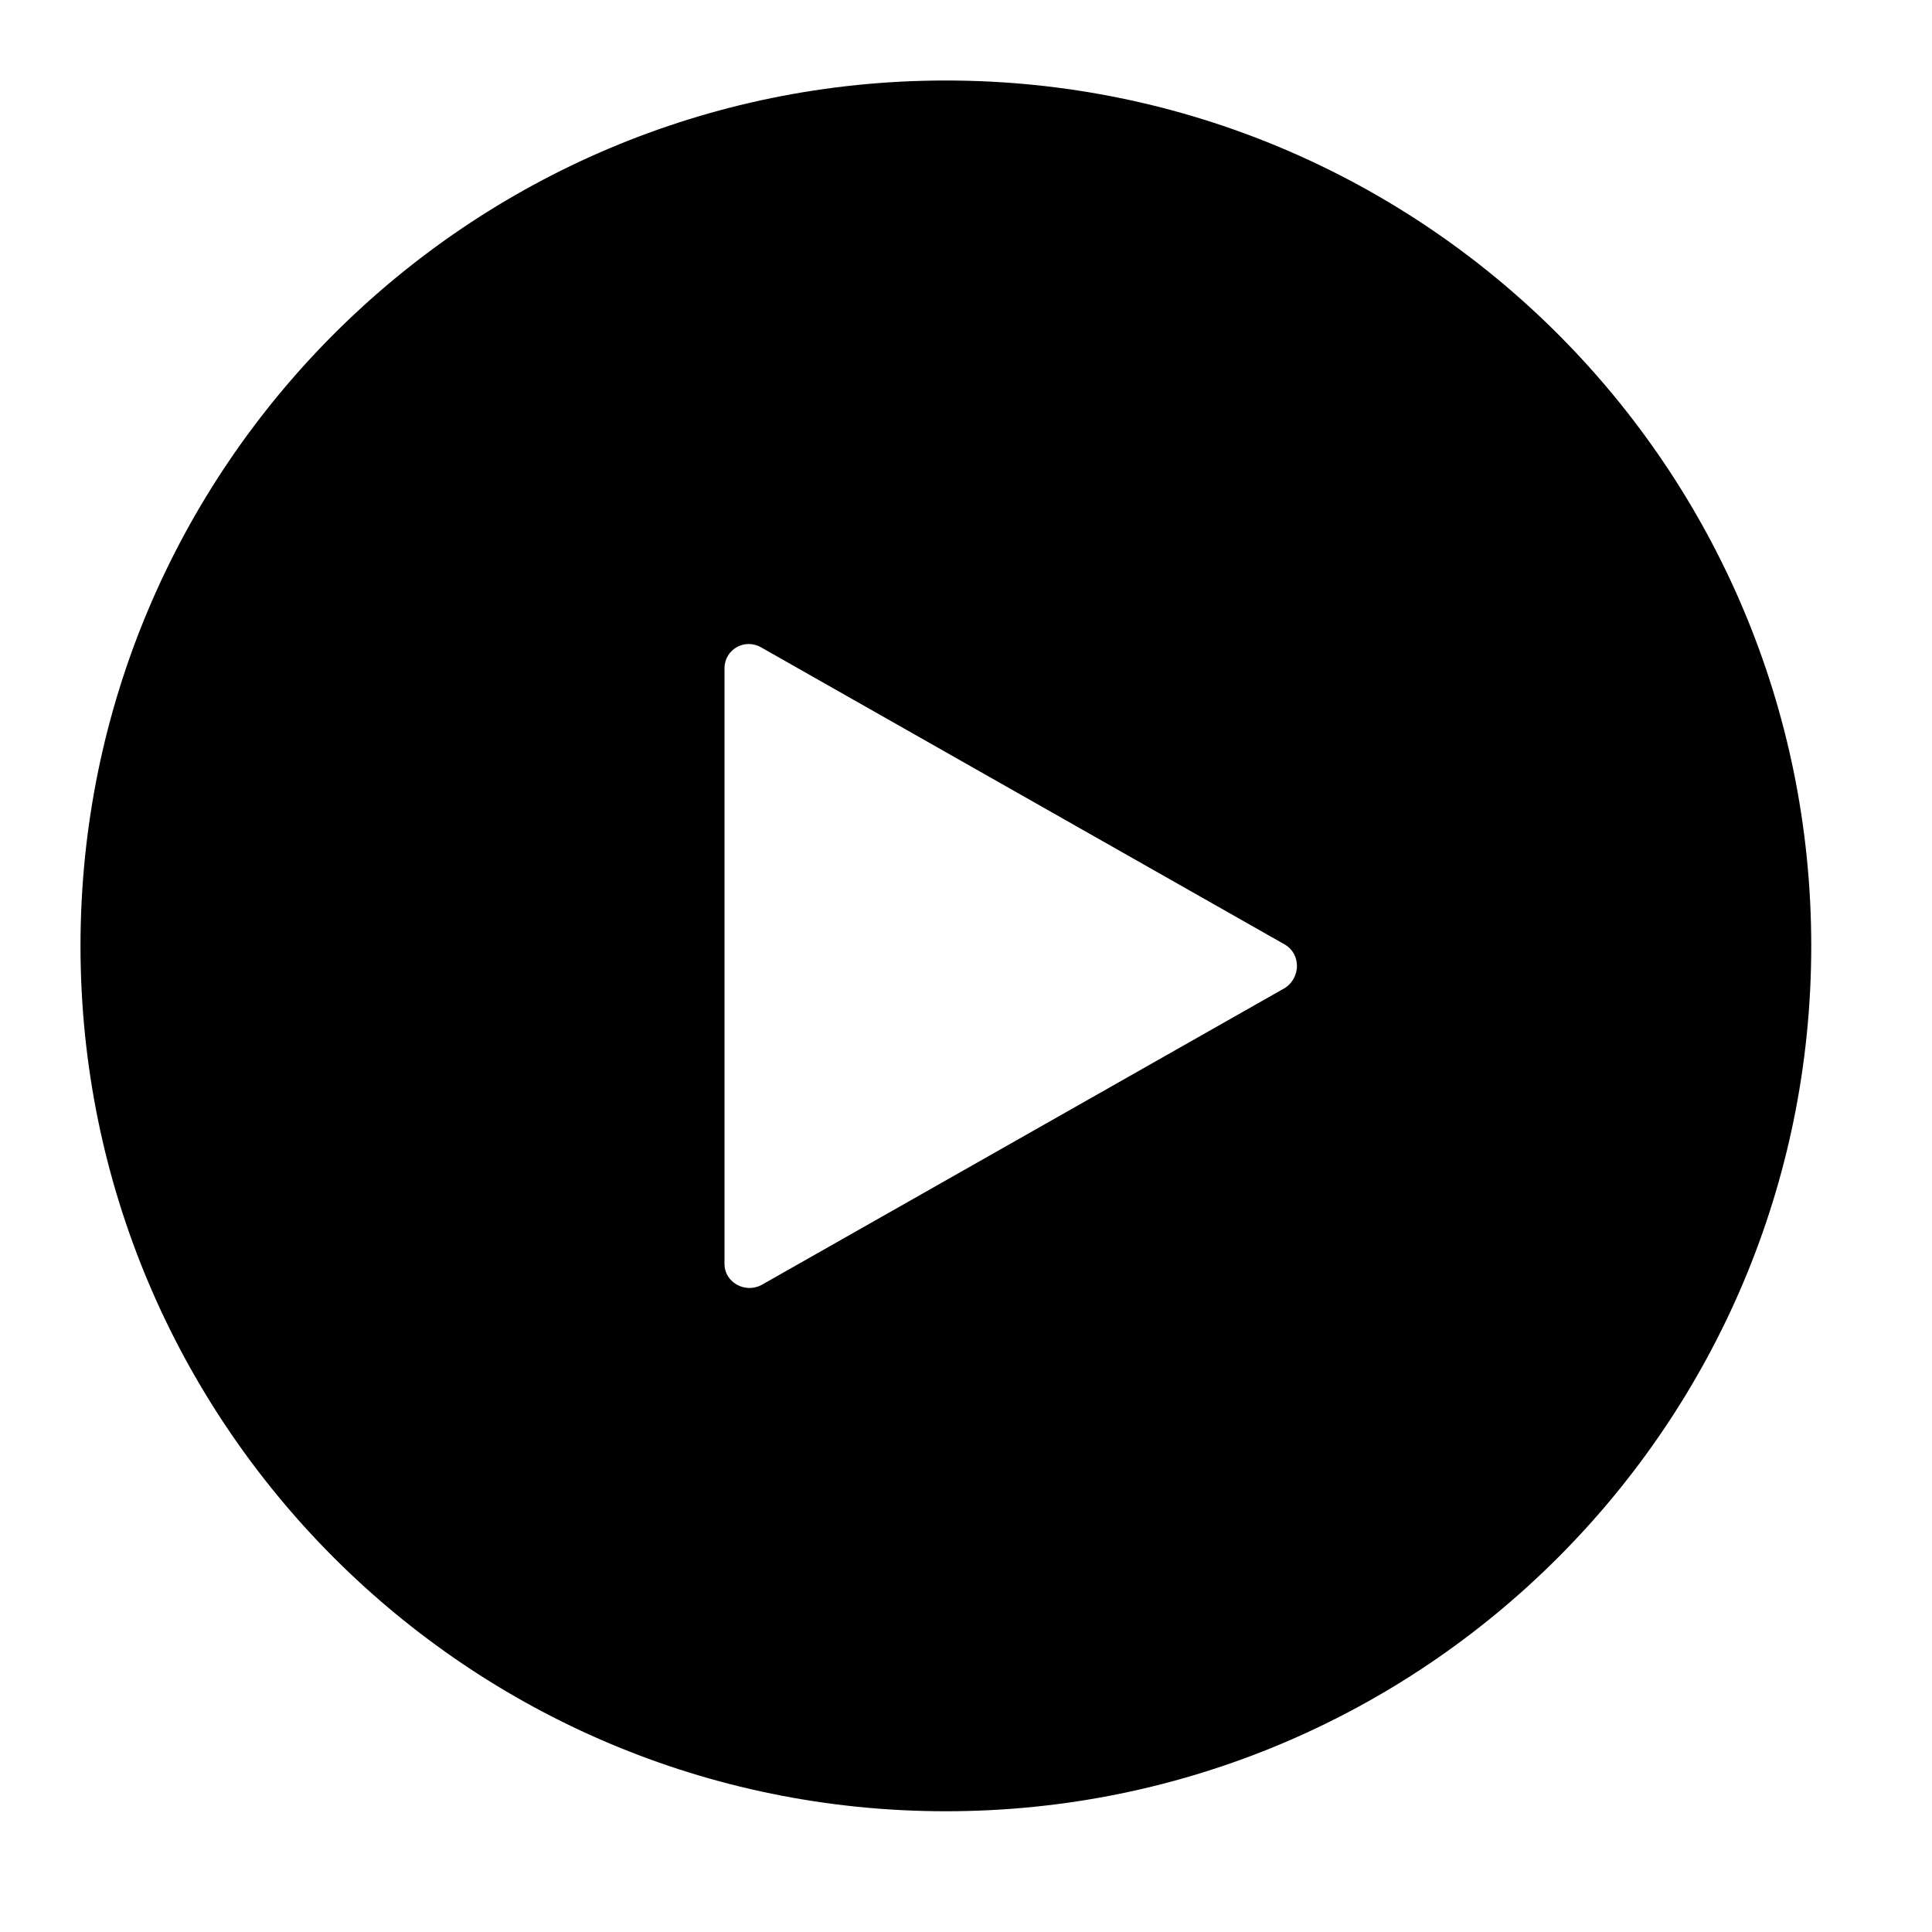 <svg width="24" height="24" viewBox="0 0 24 24" fill="none"
    xmlns="http://www.w3.org/2000/svg">
    <g id="av/play-solid">
        <path id="fill" fill-rule="evenodd" clip-rule="evenodd" d="M22.5 11.75C22.5 17.687 17.687 22.5 11.75 22.5C5.813 22.5 1 17.687 1 11.75C1 5.813 5.813 1 11.75 1C17.687 1 22.5 5.813 22.5 11.75ZM9.457 8.043L15.967 11.737C16.159 11.855 16.159 12.139 15.967 12.27L9.457 15.964C9.253 16.07 9 15.928 9 15.703V8.303C9 8.066 9.253 7.924 9.457 8.043Z" fill="currentColor"/>
    </g>
</svg>
